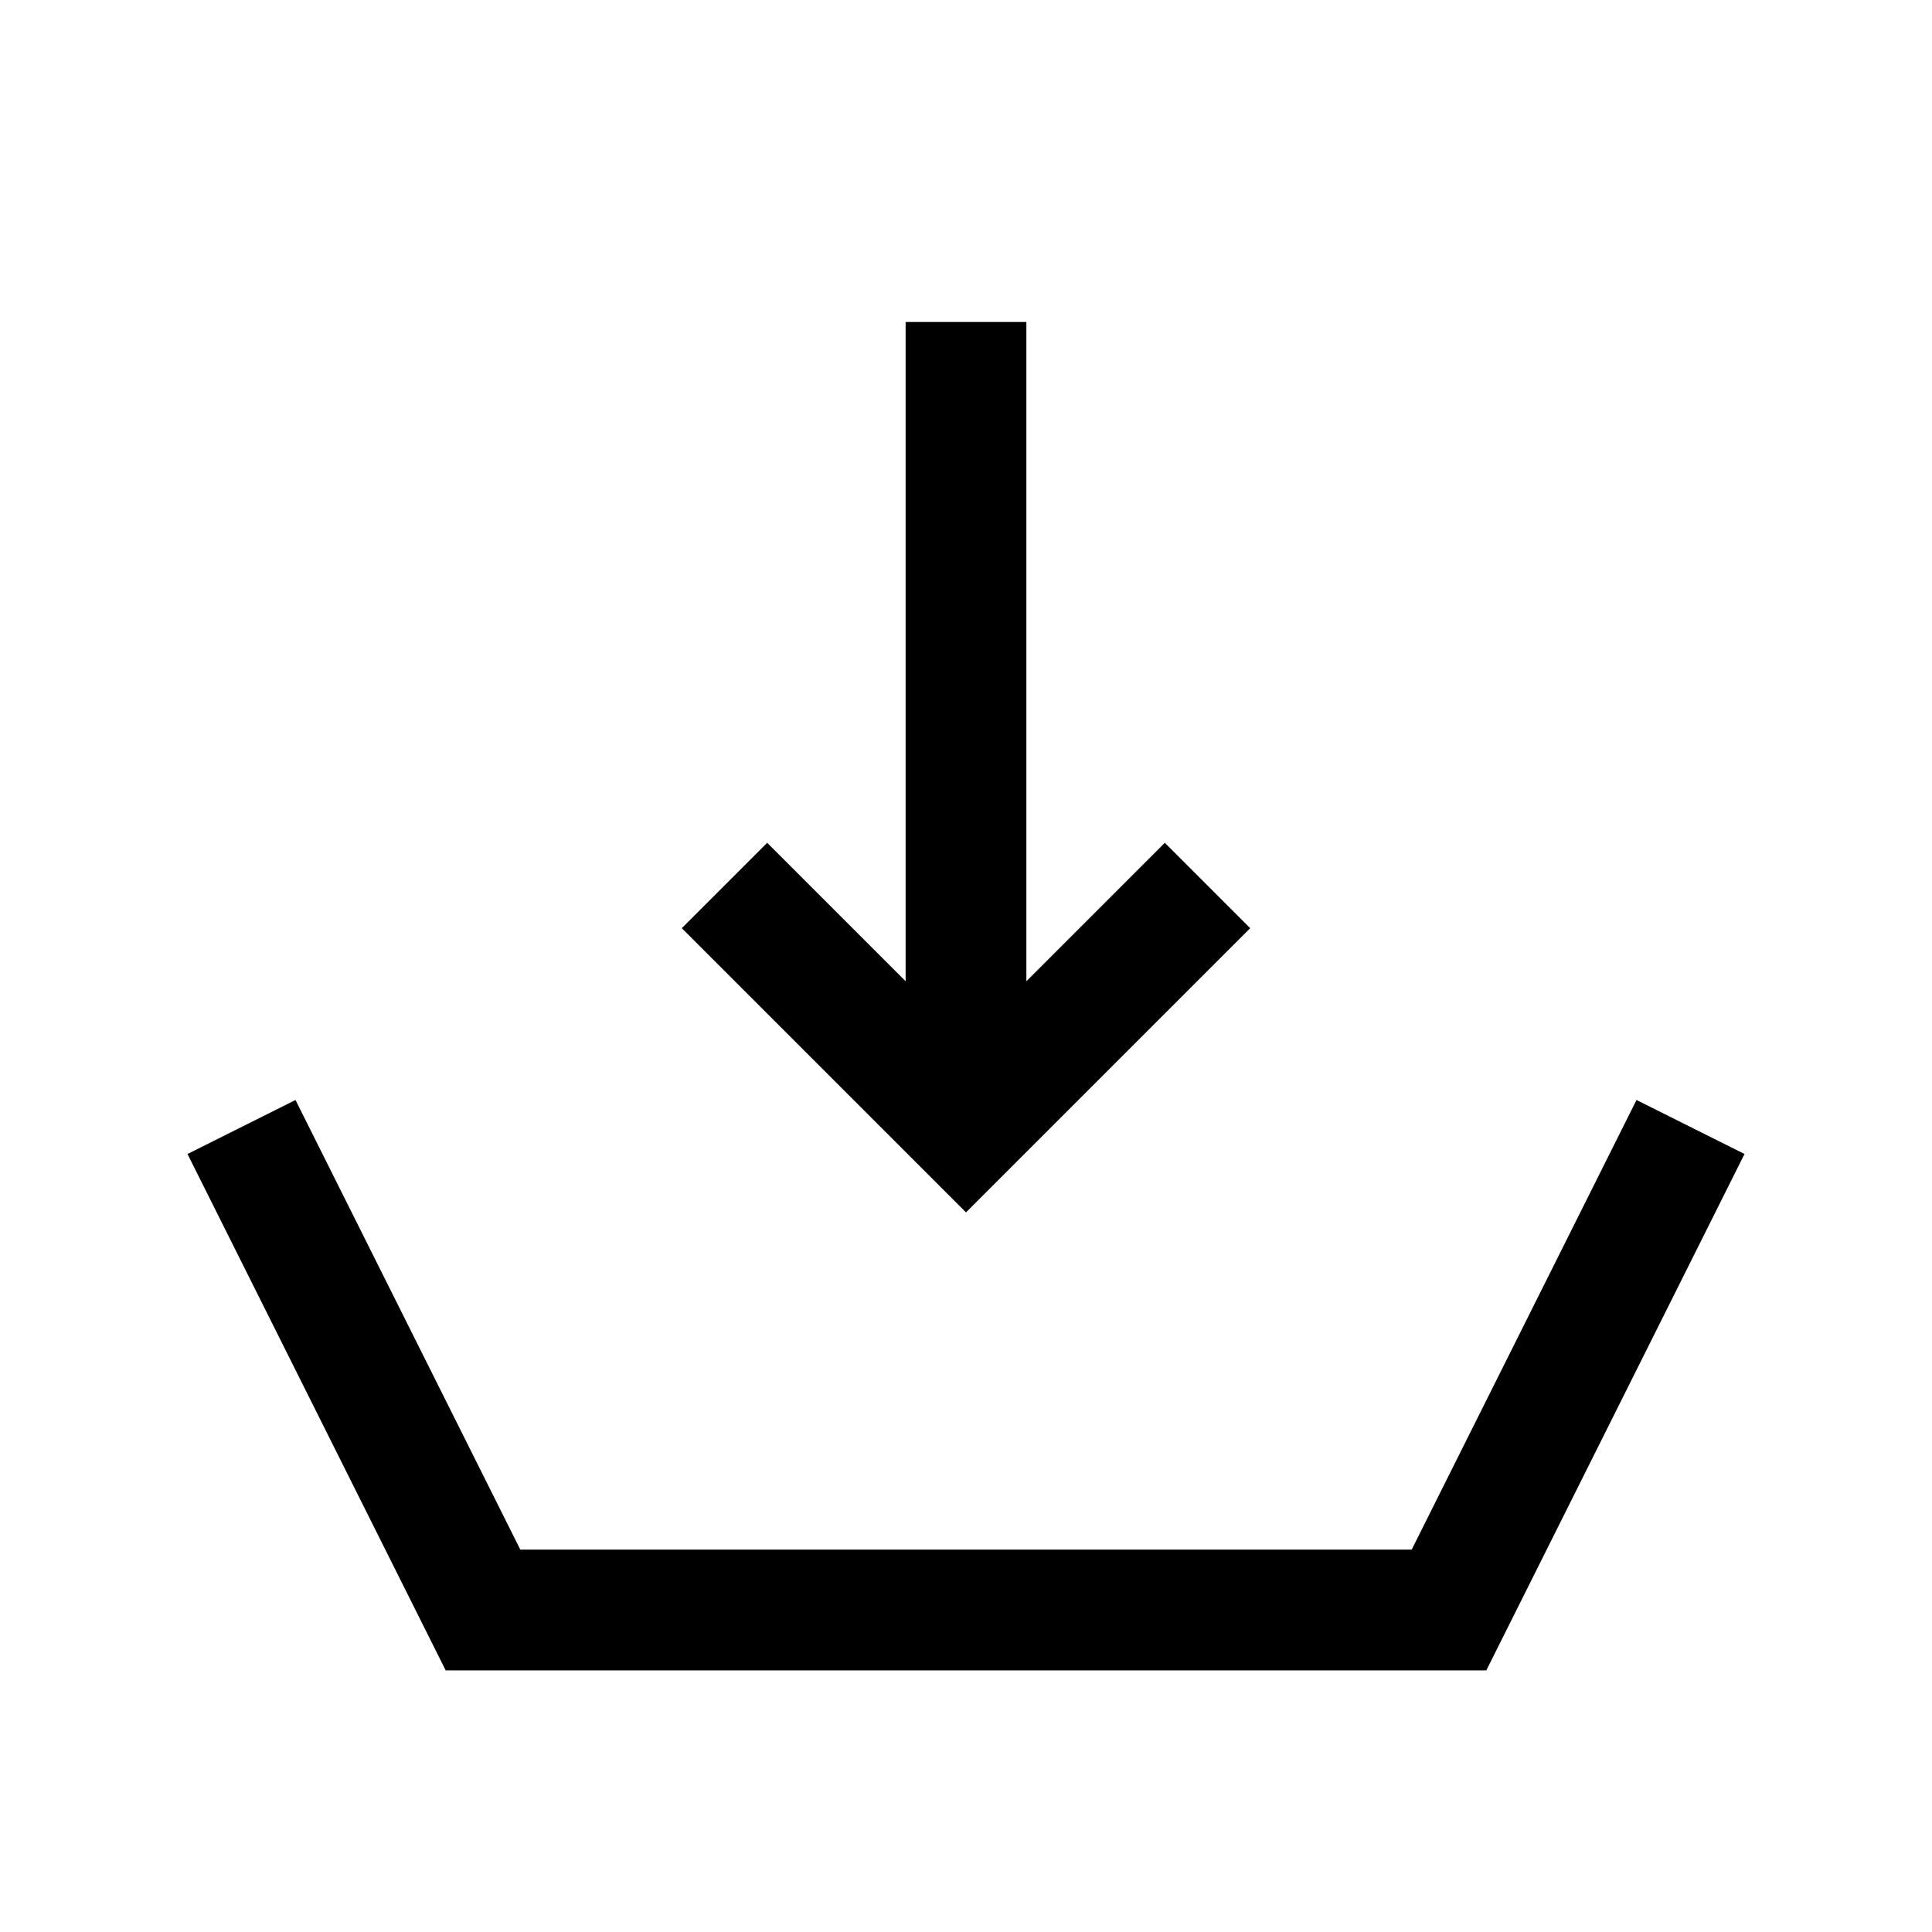 <svg width="24" height="24" viewBox="0 0 24 24" fill="none" xmlns="http://www.w3.org/2000/svg">
    <path d="M3 14L6 20H18L21 14" stroke="currentColor" stroke-width="1.5"/>
    <path d="M12 4L12 13.573M9 11L12 14L15 11" stroke="currentColor" stroke-width="1.5"/>
</svg>
